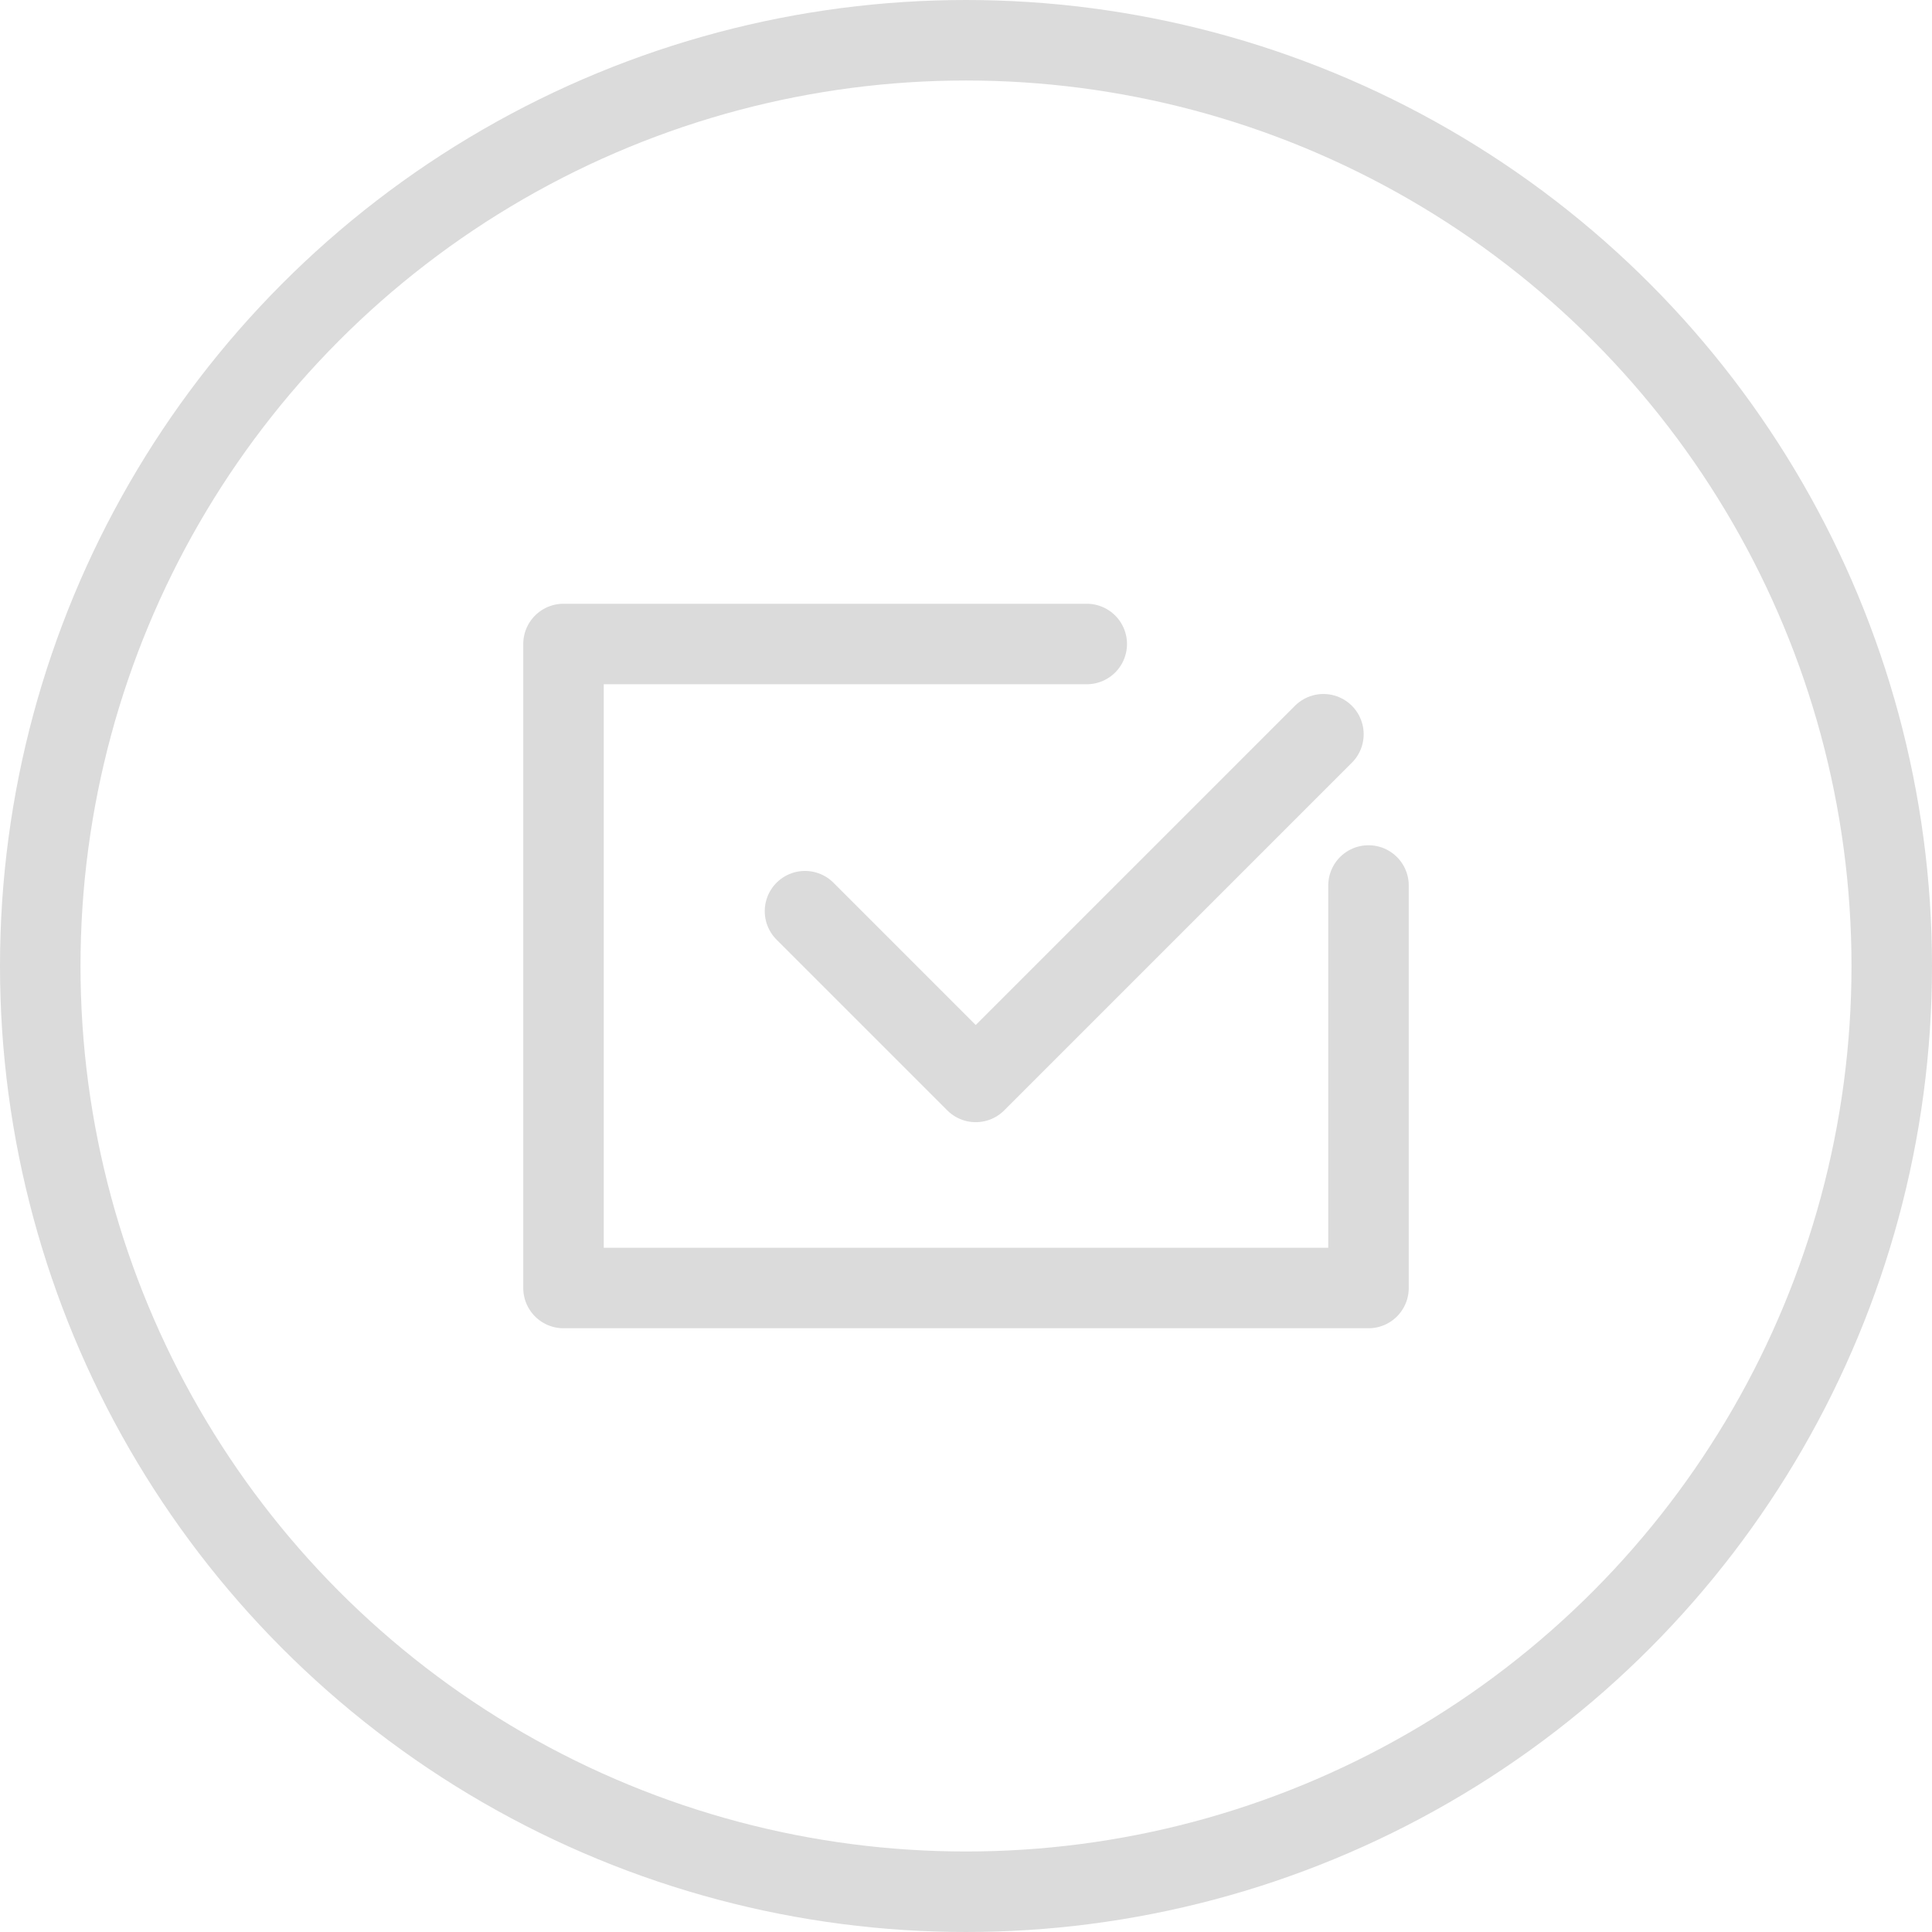 <svg width="24" height="24" viewBox="0 0 24 24" fill="none" xmlns="http://www.w3.org/2000/svg">
<circle cx="12" cy="12" r="11.5" stroke="#DBDBDB"/>
<path d="M13.5 8H12H7V16H17V12V11" stroke="#DBDBDB" stroke-linecap="round" stroke-linejoin="round"/>
<path d="M16.44 9.121L12.121 13.44L10 11.319" stroke="#DBDBDB" stroke-linecap="round" stroke-linejoin="round"/>
</svg>
